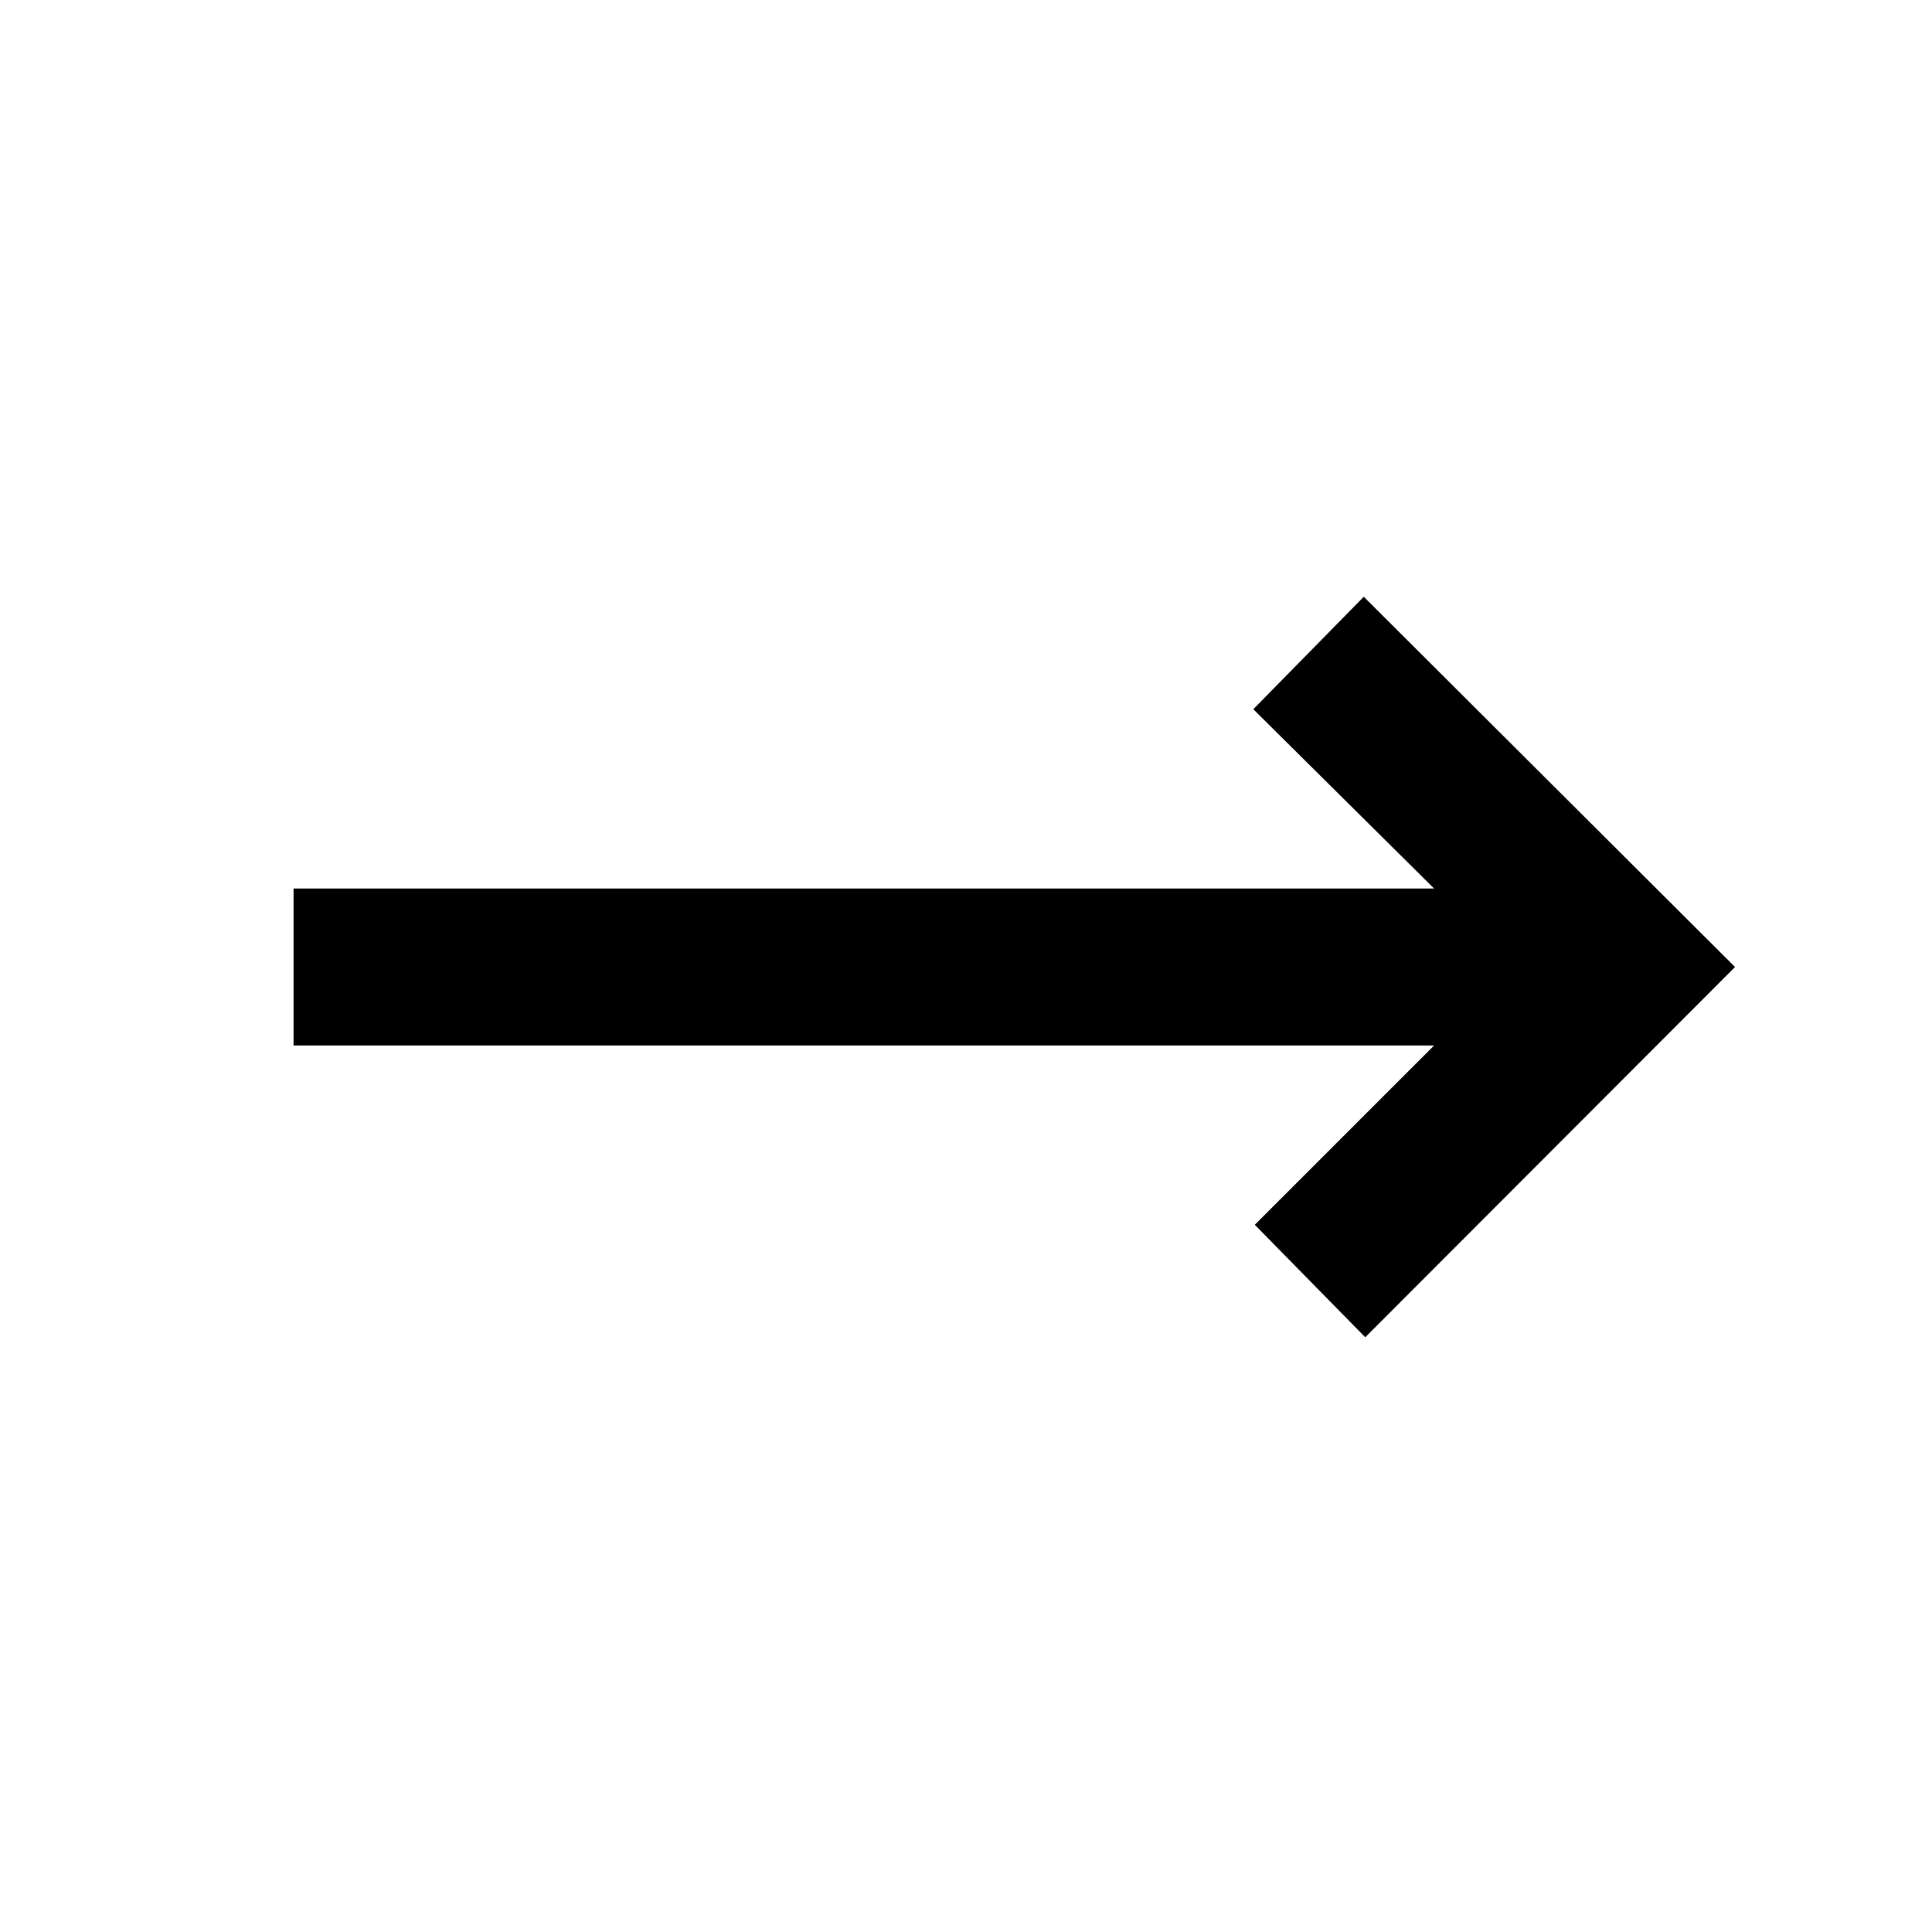 <svg xmlns="http://www.w3.org/2000/svg" height="20" viewBox="0 -960 960 960" width="20"><path d="m678.39-295.52-54.89-55.89 89.09-89.09H145.87v-78h566.72l-89.83-89.09 54.89-55.89L862.13-479.5 678.39-295.52Z"/></svg>